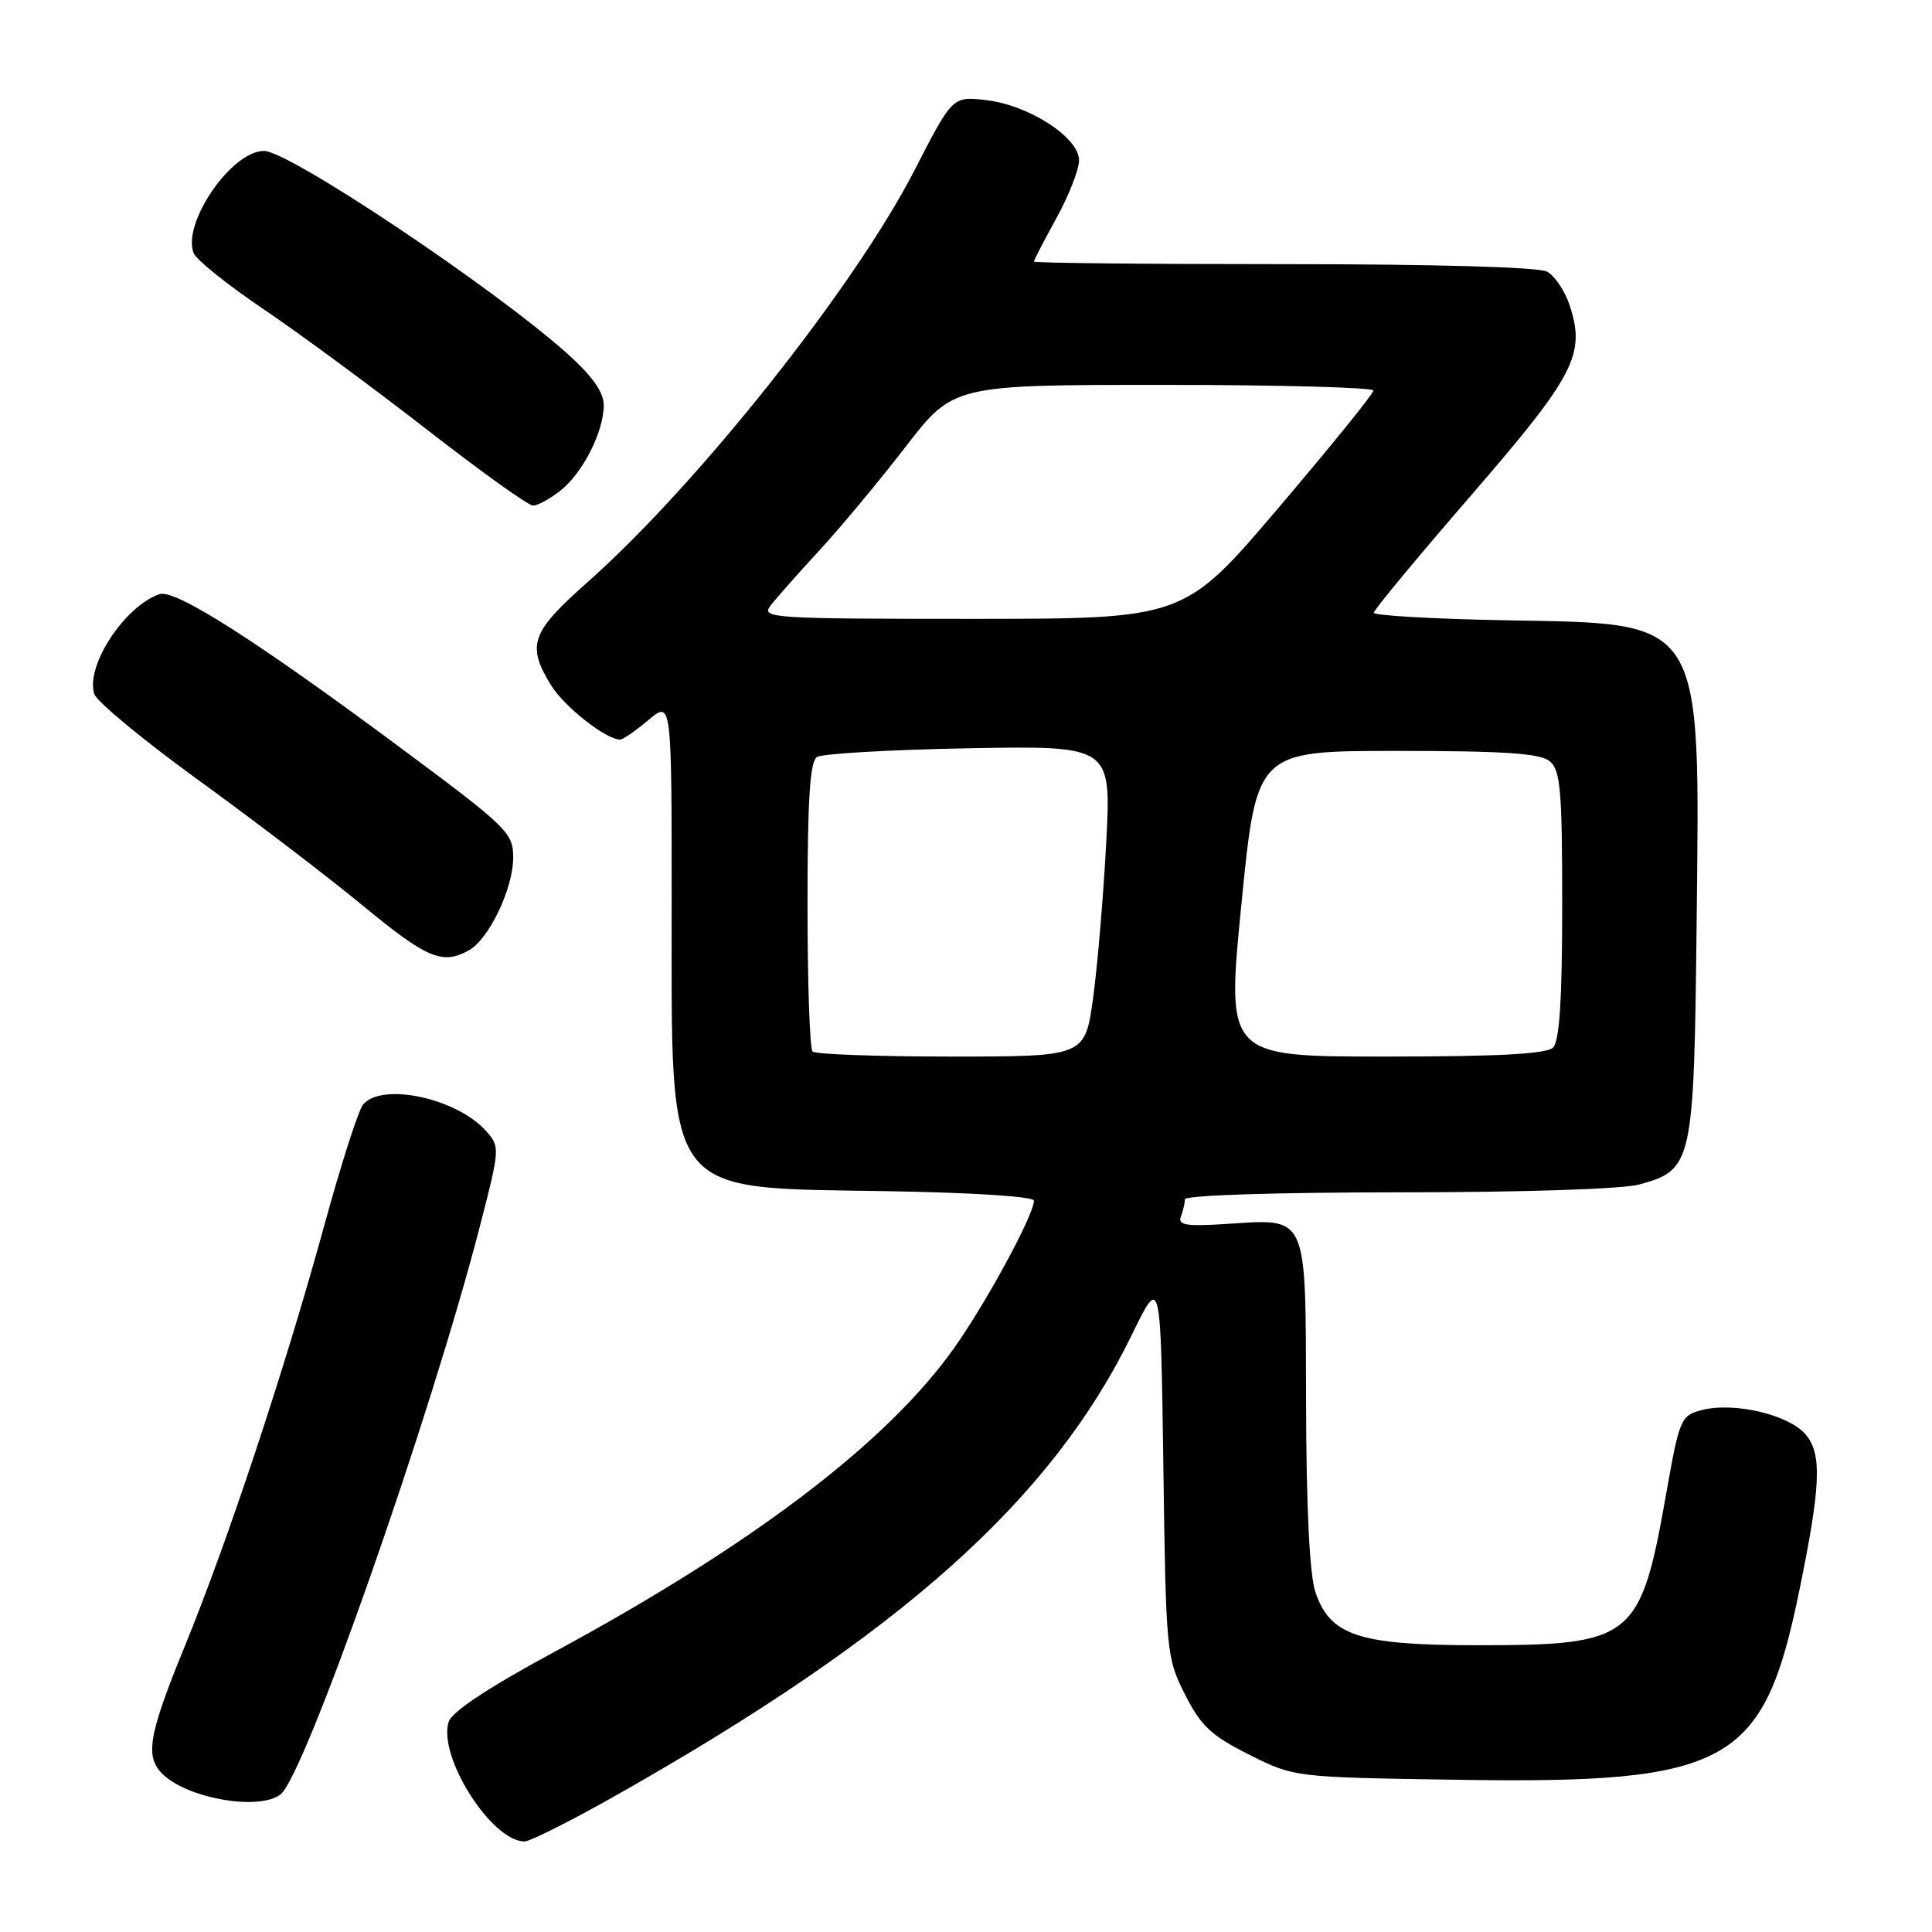 <?xml version="1.0" encoding="UTF-8" standalone="no"?>
<!DOCTYPE svg PUBLIC "-//W3C//DTD SVG 1.1//EN" "http://www.w3.org/Graphics/SVG/1.1/DTD/svg11.dtd" >
<svg xmlns="http://www.w3.org/2000/svg" xmlns:xlink="http://www.w3.org/1999/xlink" version="1.1" viewBox="0 0 256 256">
 <g >
 <path fill="currentColor"
d=" M 81.68 237.87 C 119.46 216.49 139.36 198.70 150.03 176.76 C 153.80 169.02 153.80 169.02 154.15 194.29 C 154.49 218.96 154.56 219.67 157.02 224.53 C 159.13 228.70 160.49 229.98 165.52 232.50 C 171.50 235.50 171.50 235.50 193.15 235.83 C 229.06 236.39 233.67 233.85 238.38 210.95 C 241.25 197.00 241.44 192.77 239.33 190.16 C 237.14 187.46 229.75 185.71 225.42 186.86 C 222.72 187.58 222.52 188.07 220.79 197.86 C 217.37 217.23 216.41 218.00 195.78 218.00 C 180.10 218.00 176.27 216.75 174.31 211.00 C 173.53 208.73 173.09 199.84 173.06 185.79 C 172.99 160.52 173.43 161.48 162.33 162.19 C 157.19 162.52 156.04 162.33 156.47 161.22 C 156.76 160.46 157.00 159.42 157.00 158.92 C 157.00 158.38 168.76 158.00 185.25 157.99 C 201.79 157.99 215.06 157.56 217.26 156.94 C 224.28 155.00 224.46 154.15 224.81 122.55 C 225.25 81.50 225.98 82.66 199.43 82.19 C 189.84 82.01 182.01 81.56 182.03 81.19 C 182.05 80.81 187.86 73.80 194.95 65.61 C 208.70 49.72 210.13 46.95 207.98 40.43 C 207.35 38.54 206.01 36.54 204.99 35.99 C 203.87 35.39 190.03 35.00 170.07 35.00 C 151.88 35.00 137.00 34.85 137.00 34.66 C 137.00 34.47 138.34 31.89 139.98 28.91 C 141.62 25.93 142.97 22.49 142.98 21.26 C 143.01 18.23 136.32 13.90 130.62 13.26 C 126.21 12.76 126.21 12.76 121.14 22.63 C 113.22 38.03 92.47 64.17 77.94 77.06 C 70.35 83.78 69.75 85.44 72.99 90.76 C 74.74 93.62 80.28 97.99 82.17 98.00 C 82.54 98.00 84.23 96.83 85.92 95.41 C 89.00 92.82 89.00 92.82 89.00 119.94 C 89.00 159.02 87.75 157.34 117.20 157.83 C 128.86 158.02 137.00 158.54 137.00 159.10 C 137.00 160.97 130.70 172.59 126.42 178.63 C 117.52 191.17 99.66 204.74 73.30 218.97 C 64.74 223.59 59.88 226.81 59.45 228.15 C 57.99 232.74 65.13 244.00 69.50 244.00 C 70.24 244.00 75.72 241.24 81.68 237.87 Z  M 37.19 237.75 C 40.42 235.17 56.93 188.14 63.52 162.75 C 66.26 152.15 66.28 151.96 64.40 149.86 C 60.53 145.51 50.59 143.38 48.11 146.36 C 47.49 147.11 45.17 154.33 42.96 162.41 C 37.76 181.36 30.17 204.25 24.49 218.12 C 19.57 230.15 19.13 232.91 21.75 235.26 C 25.29 238.43 34.47 239.91 37.19 237.75 Z  M 62.06 125.97 C 64.75 124.53 68.00 117.77 68.00 113.63 C 68.00 110.35 67.28 109.65 53.21 99.19 C 33.94 84.87 23.18 78.01 21.12 78.73 C 16.46 80.37 11.31 88.25 12.49 91.96 C 12.81 92.96 19.01 98.09 26.28 103.36 C 33.55 108.63 43.33 116.09 48.00 119.94 C 56.58 127.00 58.55 127.85 62.06 125.97 Z  M 74.24 65.03 C 77.21 62.69 80.00 57.20 80.00 53.69 C 80.00 51.96 78.50 49.85 75.15 46.84 C 65.38 38.10 38.30 20.00 34.98 20.00 C 30.69 20.00 24.12 29.53 25.65 33.53 C 25.99 34.41 30.14 37.74 34.88 40.94 C 39.62 44.14 49.35 51.31 56.50 56.87 C 63.65 62.43 70.00 66.99 70.62 66.99 C 71.23 67.00 72.86 66.11 74.24 65.03 Z  M 107.67 139.33 C 107.30 138.97 107.00 130.22 107.00 119.89 C 107.00 105.97 107.32 100.91 108.25 100.31 C 108.94 99.86 117.99 99.34 128.38 99.15 C 147.25 98.81 147.25 98.81 146.58 111.65 C 146.21 118.72 145.42 127.99 144.84 132.25 C 143.77 140.00 143.77 140.00 126.05 140.00 C 116.31 140.00 108.03 139.70 107.67 139.33 Z  M 164.50 119.75 C 166.50 99.50 166.50 99.50 185.10 99.50 C 199.39 99.50 204.08 99.82 205.35 100.87 C 206.77 102.05 207.00 104.71 207.00 119.92 C 207.00 132.34 206.64 137.96 205.80 138.80 C 204.94 139.66 198.59 140.00 183.55 140.00 C 162.49 140.00 162.49 140.00 164.50 119.75 Z  M 102.09 80.25 C 102.83 79.29 105.72 76.03 108.51 73.00 C 111.31 69.97 116.46 63.79 119.96 59.25 C 126.32 51.00 126.32 51.00 154.16 51.00 C 169.47 51.00 182.00 51.34 181.99 51.75 C 181.99 52.16 176.34 59.14 169.44 67.25 C 156.90 82.00 156.90 82.00 128.83 82.00 C 102.25 82.00 100.83 81.91 102.09 80.25 Z "/>
</g>
</svg>